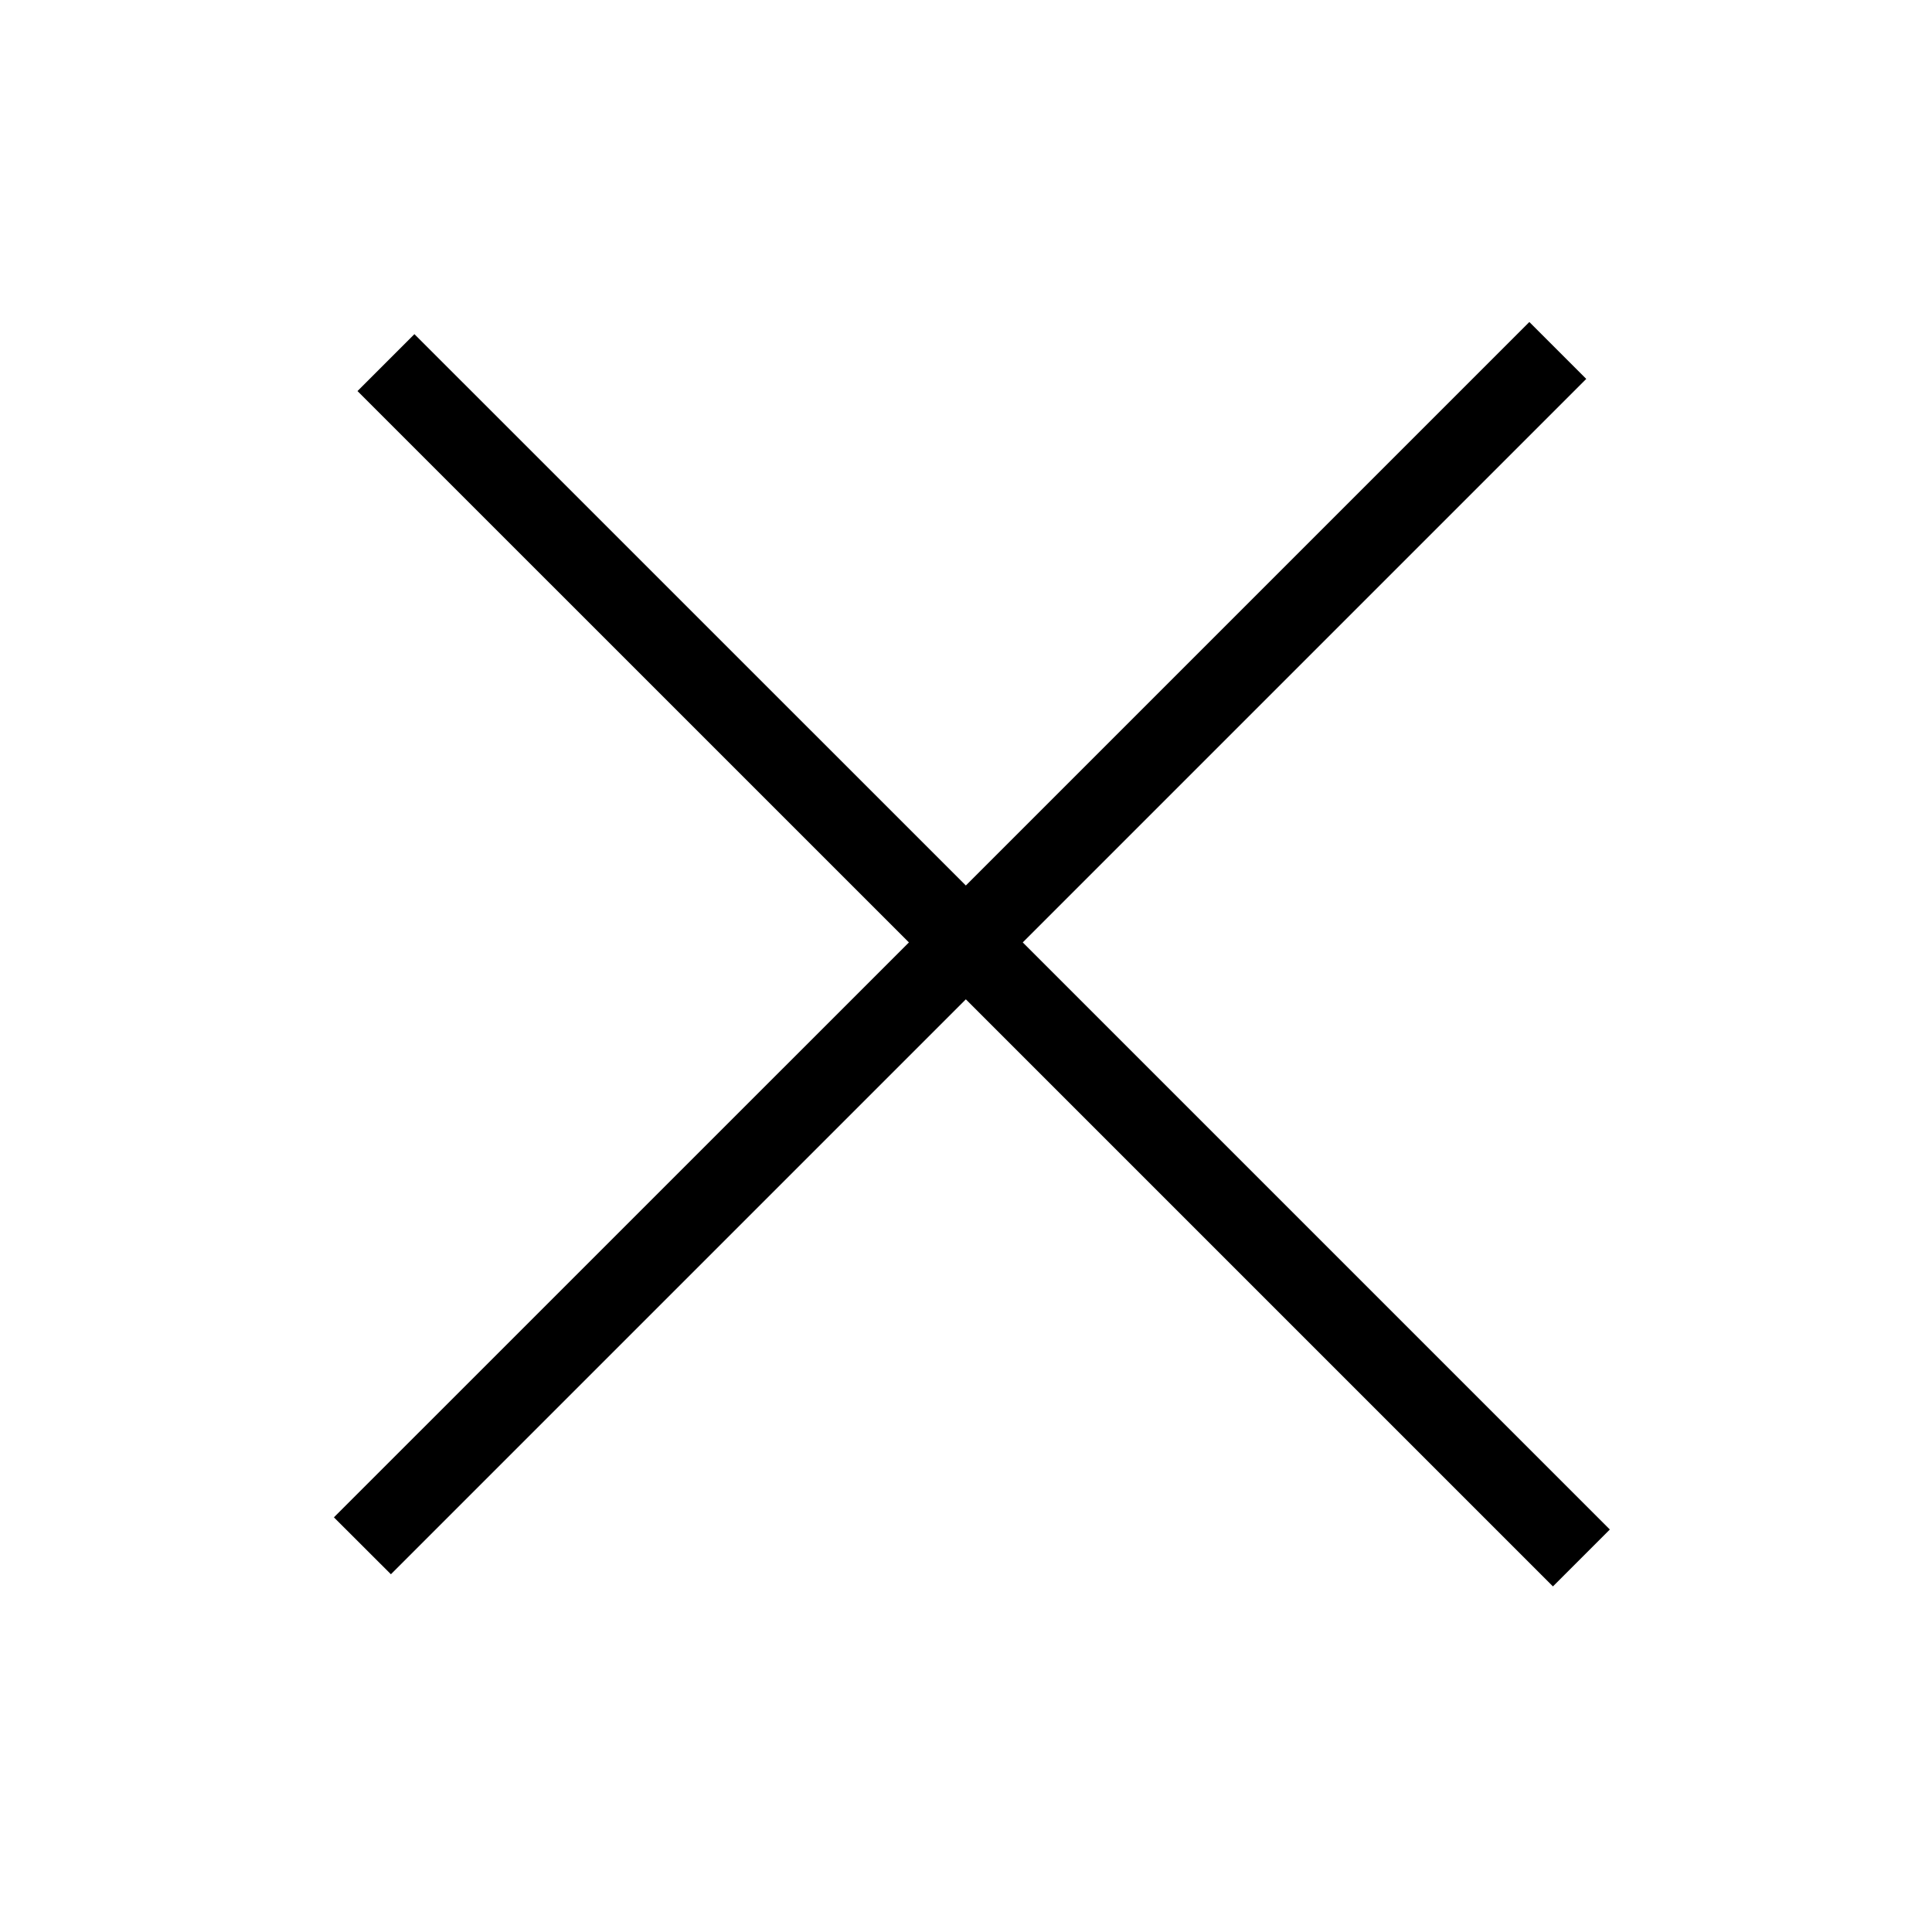 <svg width="24" height="24" viewBox="0 0 24 24" fill="none" xmlns="http://www.w3.org/2000/svg">
<g clip-path="url(#clip0_2879_27280)">
<path fill-rule="evenodd" clip-rule="evenodd" d="M19.705 4.707L18.998 4L11.998 11L5.148 4.151L4.441 4.858L11.291 11.707L4.148 18.849L4.856 19.556L11.998 12.414L19.291 19.707L19.998 19L12.705 11.707L19.705 4.707Z" fill="black"/>
</g>
<defs>
<clipPath id="clip0_2879_27280">
<rect width="24" height="24" fill="white"/>
</clipPath>
</defs>
</svg>
